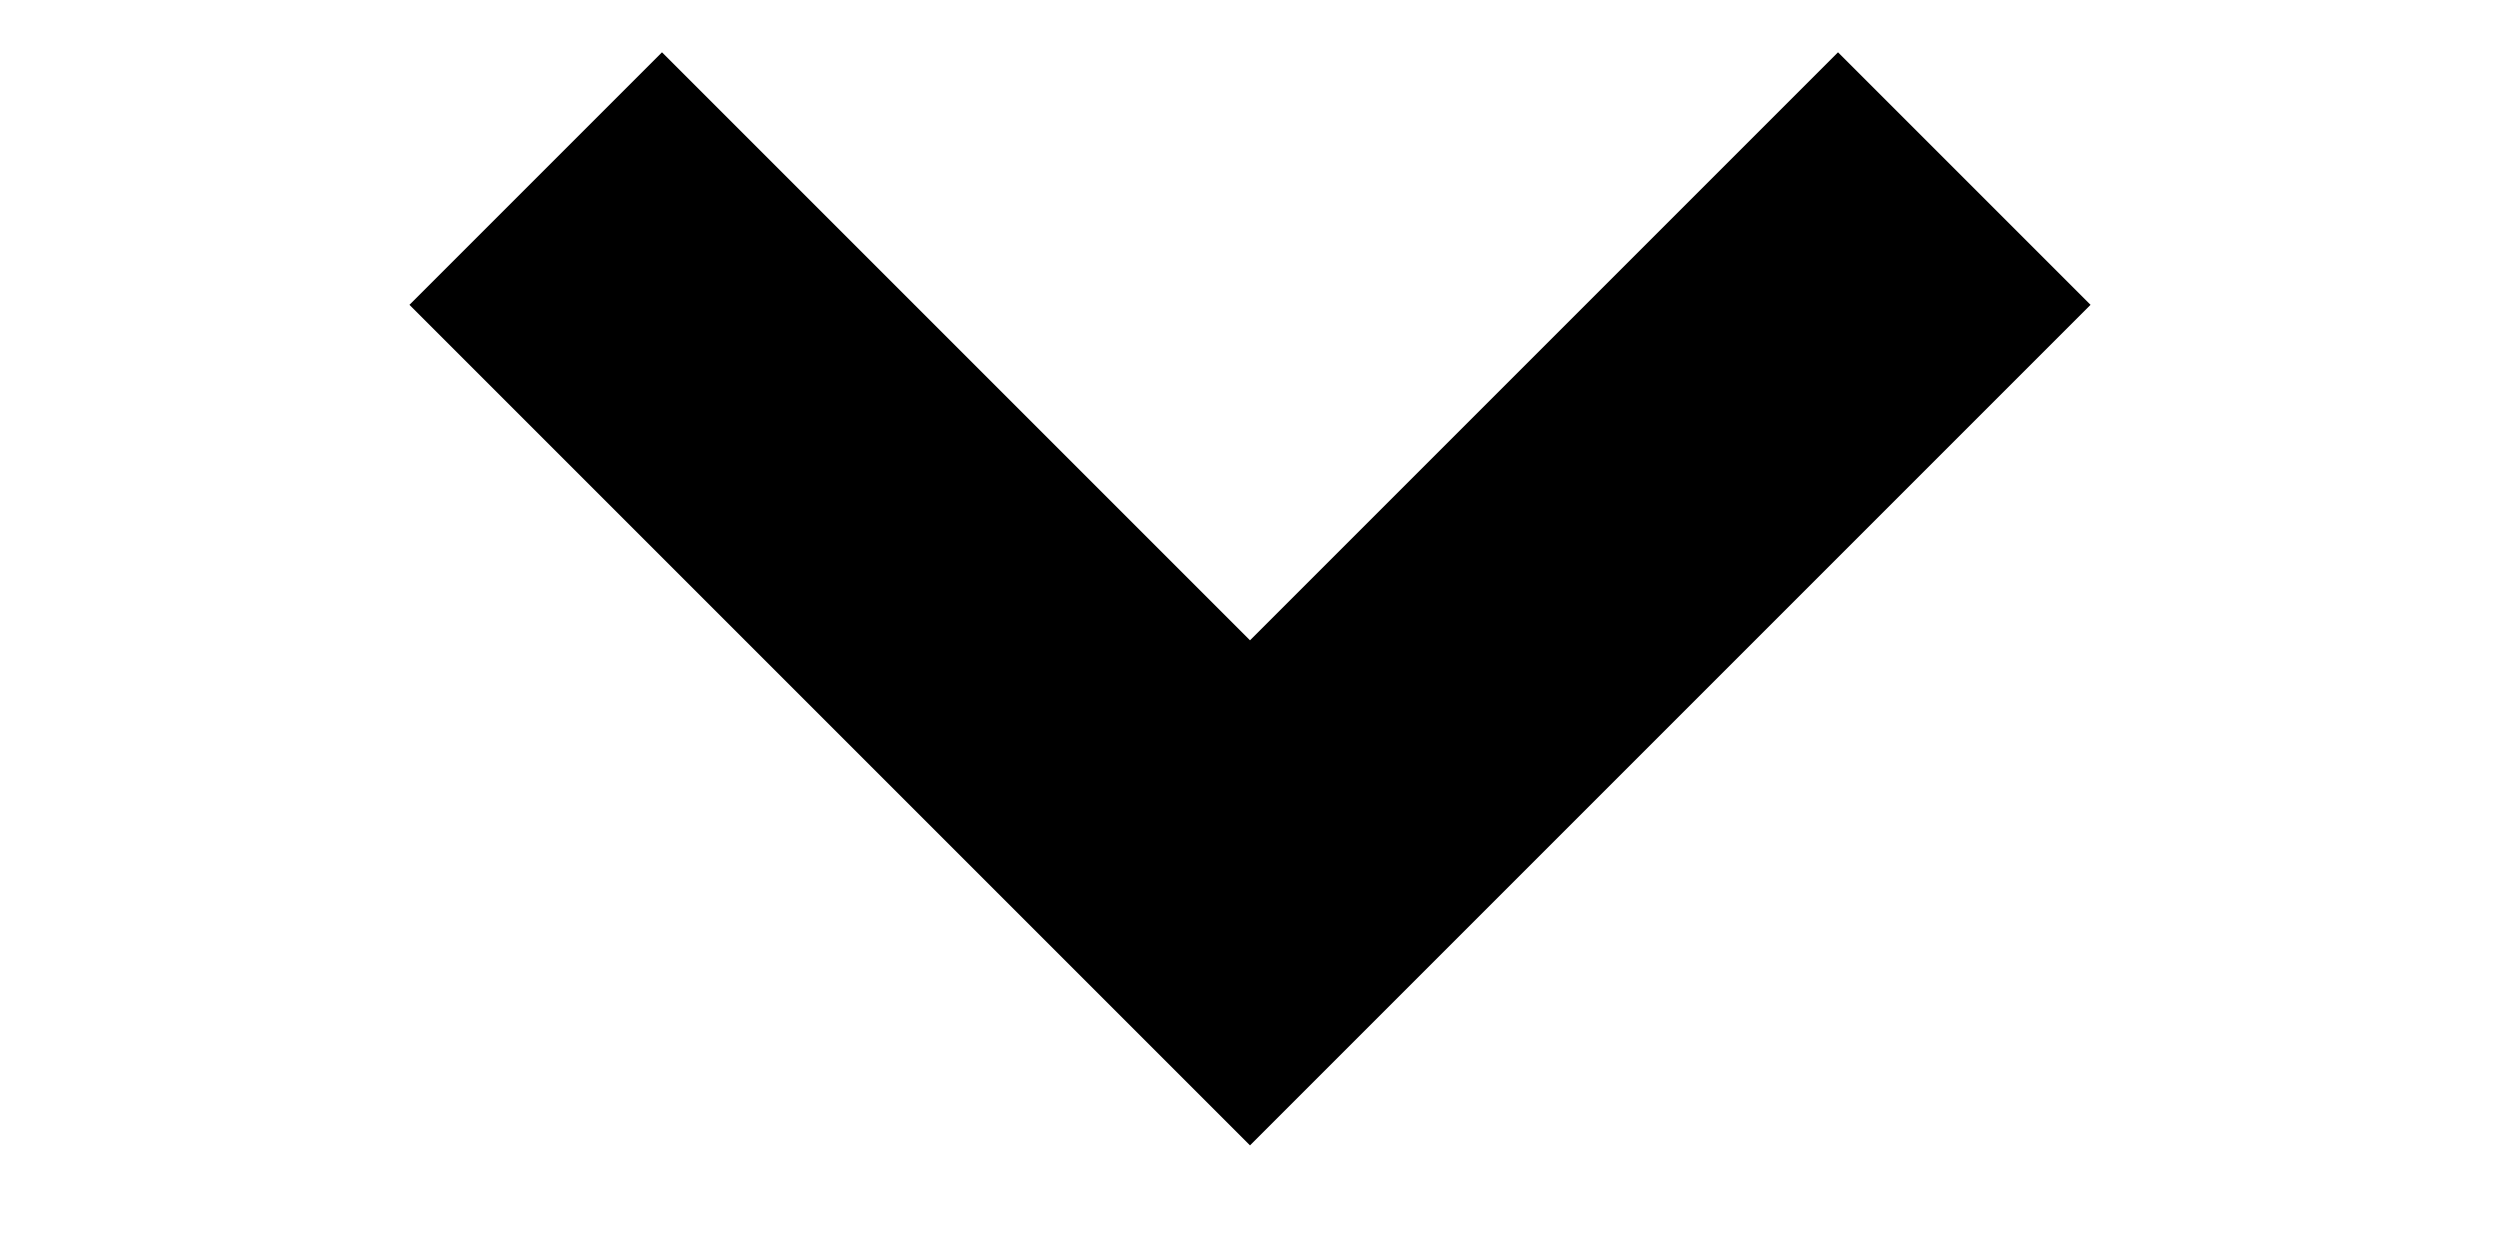 <svg
                role="presentation"
                focusable="false"
                width="20"
                height="10"
                class="icon icon-chevron-bottom"
                viewBox="0 0 10 7"
              >
                <path
                  d="m1 1 4 4 4-4"
                  fill="none"
                  stroke="currentColor"
                  stroke-width="2"
                ></path>
              </svg>